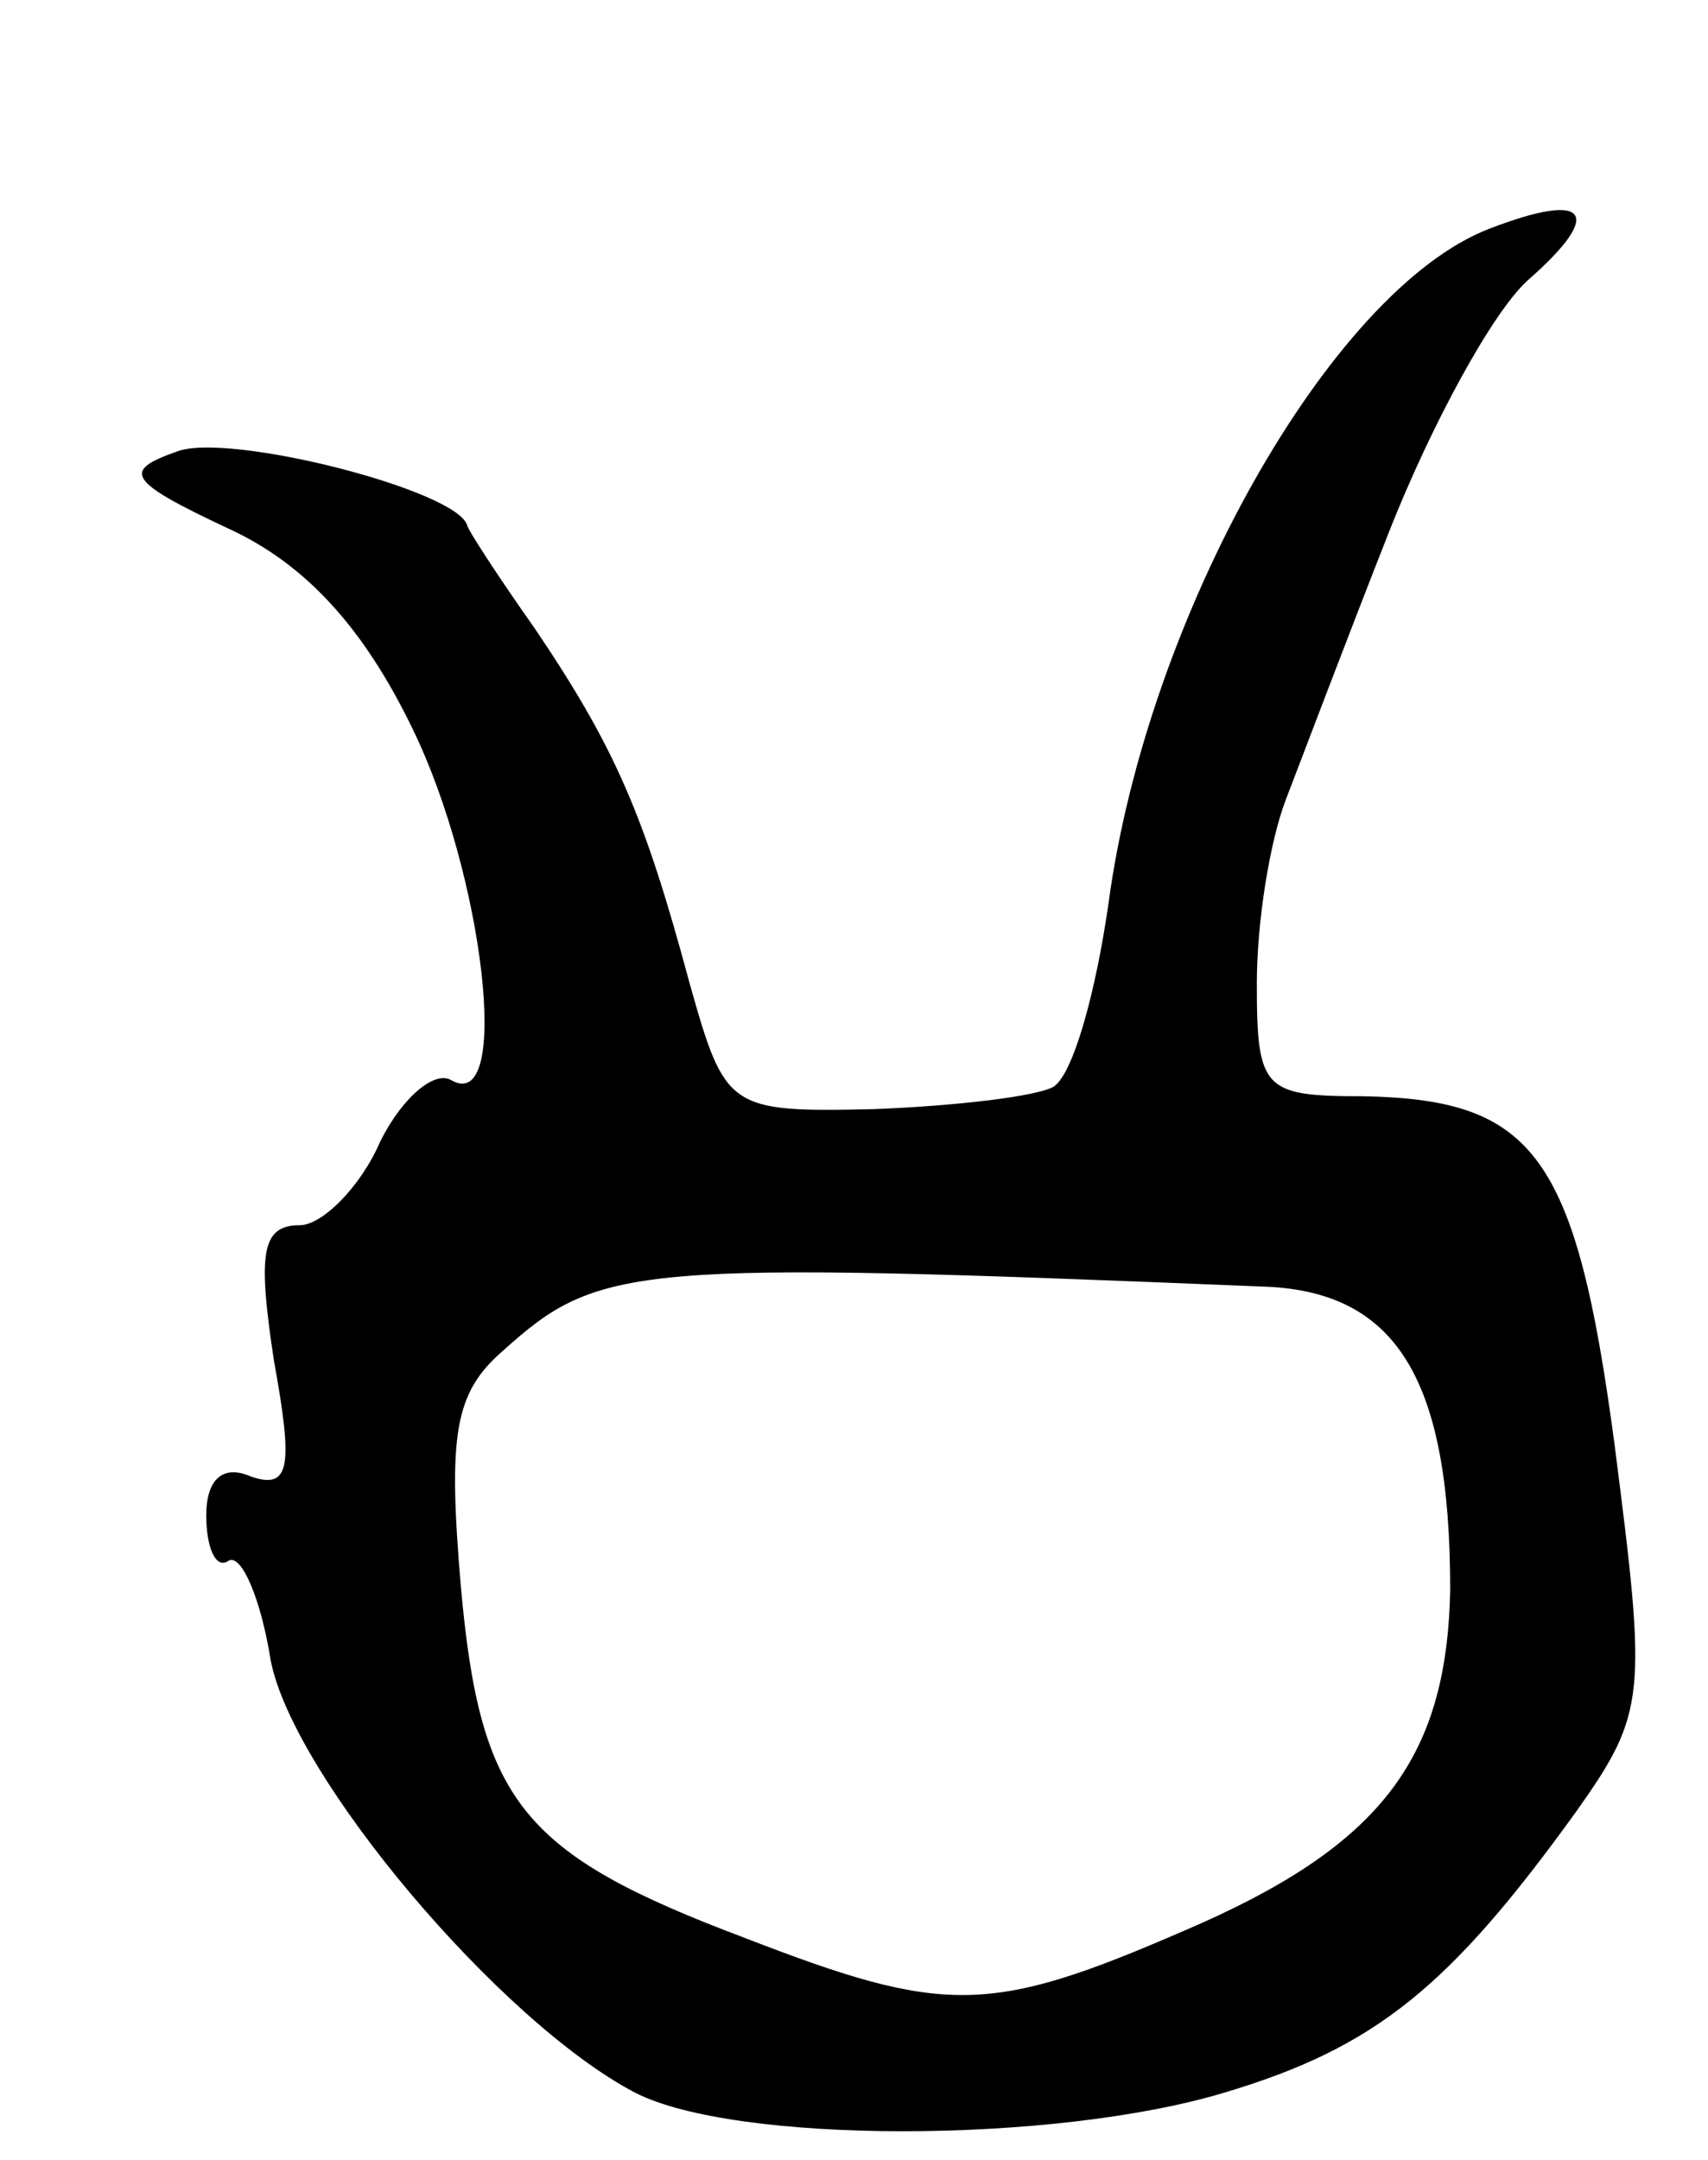 <svg version="1.0" xmlns="http://www.w3.org/2000/svg"
 width="53pt" height="67pt" viewBox="0 0 53 67"
 preserveAspectRatio="xMidYMid meet">
<g transform="translate(0,67) scale(0.1,-0.1)"
fill="#000000" stroke="none">
<path d="M462 599 c-49 -19 -106 -120 -118 -209 -4 -28 -11 -53 -17 -57 -5 -3
-30 -6 -56 -7 -45 -1 -46 0 -57 39 -14 52 -23 73 -48 110 -12 17 -21 31 -21
32 -3 11 -74 29 -90 23 -17 -6 -16 -9 16 -24 24 -11 42 -31 57 -62 22 -45 31
-120 12 -109 -5 3 -15 -5 -22 -19 -6 -14 -18 -26 -25 -26 -12 0 -13 -9 -8 -42
6 -33 5 -40 -7 -36 -9 4 -14 -1 -14 -12 0 -10 3 -17 7 -14 4 2 10 -12 13 -31
7 -36 71 -112 113 -134 31 -16 130 -16 183 0 47 14 70 33 109 87 22 31 22 36
12 114 -12 90 -25 107 -78 108 -31 0 -33 2 -33 35 0 19 4 44 9 57 5 13 19 50
32 83 13 33 32 68 43 78 24 21 19 28 -12 16z m-71 -328 c42 -1 59 -28 59 -94
-1 -53 -22 -80 -83 -106 -60 -26 -74 -26 -136 -2 -69 26 -82 42 -88 109 -4 47
-2 60 13 73 30 27 40 28 235 20z"/>
</g>
</svg>
